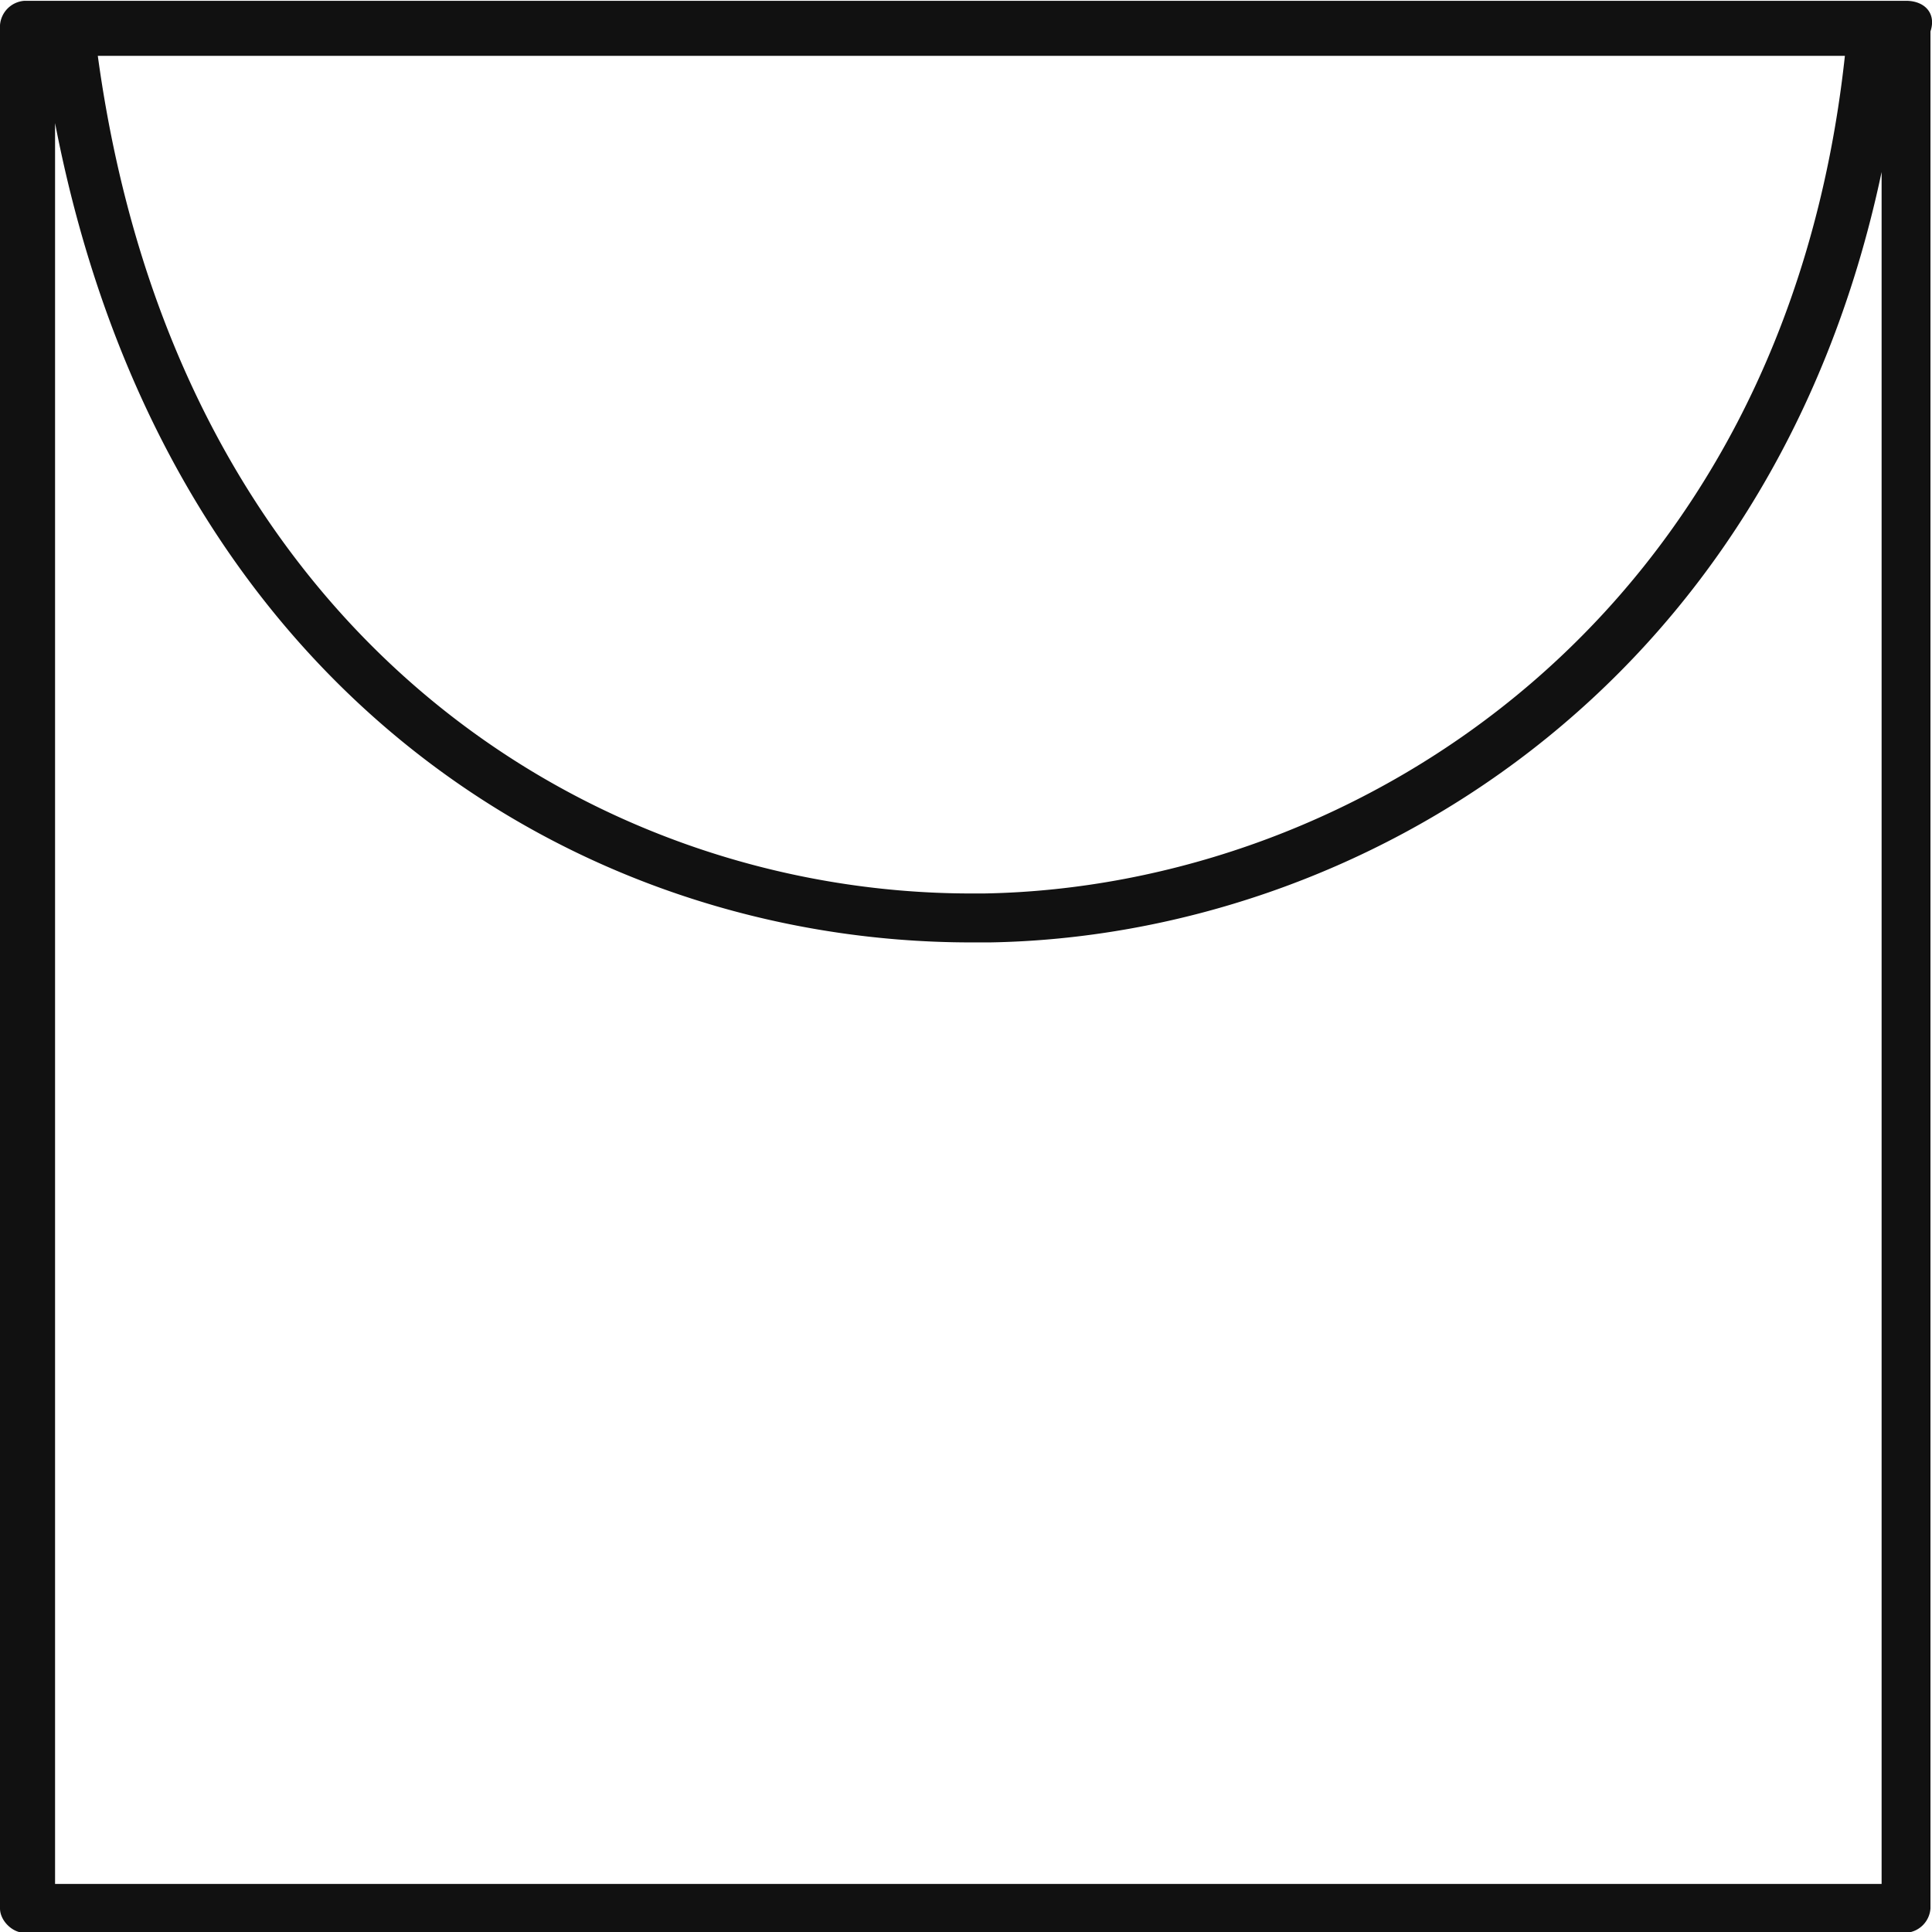 <svg width="24" height="24" fill="#111" xmlns="http://www.w3.org/2000/svg"><path d="M23.678.01H.304A.327.327 0 0 0 0 .314v23.393c0 .151.152.303.304.303h23.374a.326.326 0 0 0 .303-.303V.39c.076-.228-.076-.38-.303-.38zm-.76.684c-.759 6.987-6.07 10.329-10.699 10.405h-.152c-4.705 0-9.865-3.19-10.852-10.405h21.703zM.684 23.402V1.529C2.049 8.592 7.21 11.707 12.066 11.707h.228c4.554-.076 9.715-3.115 11.08-9.57v21.266H.684z"/></svg>